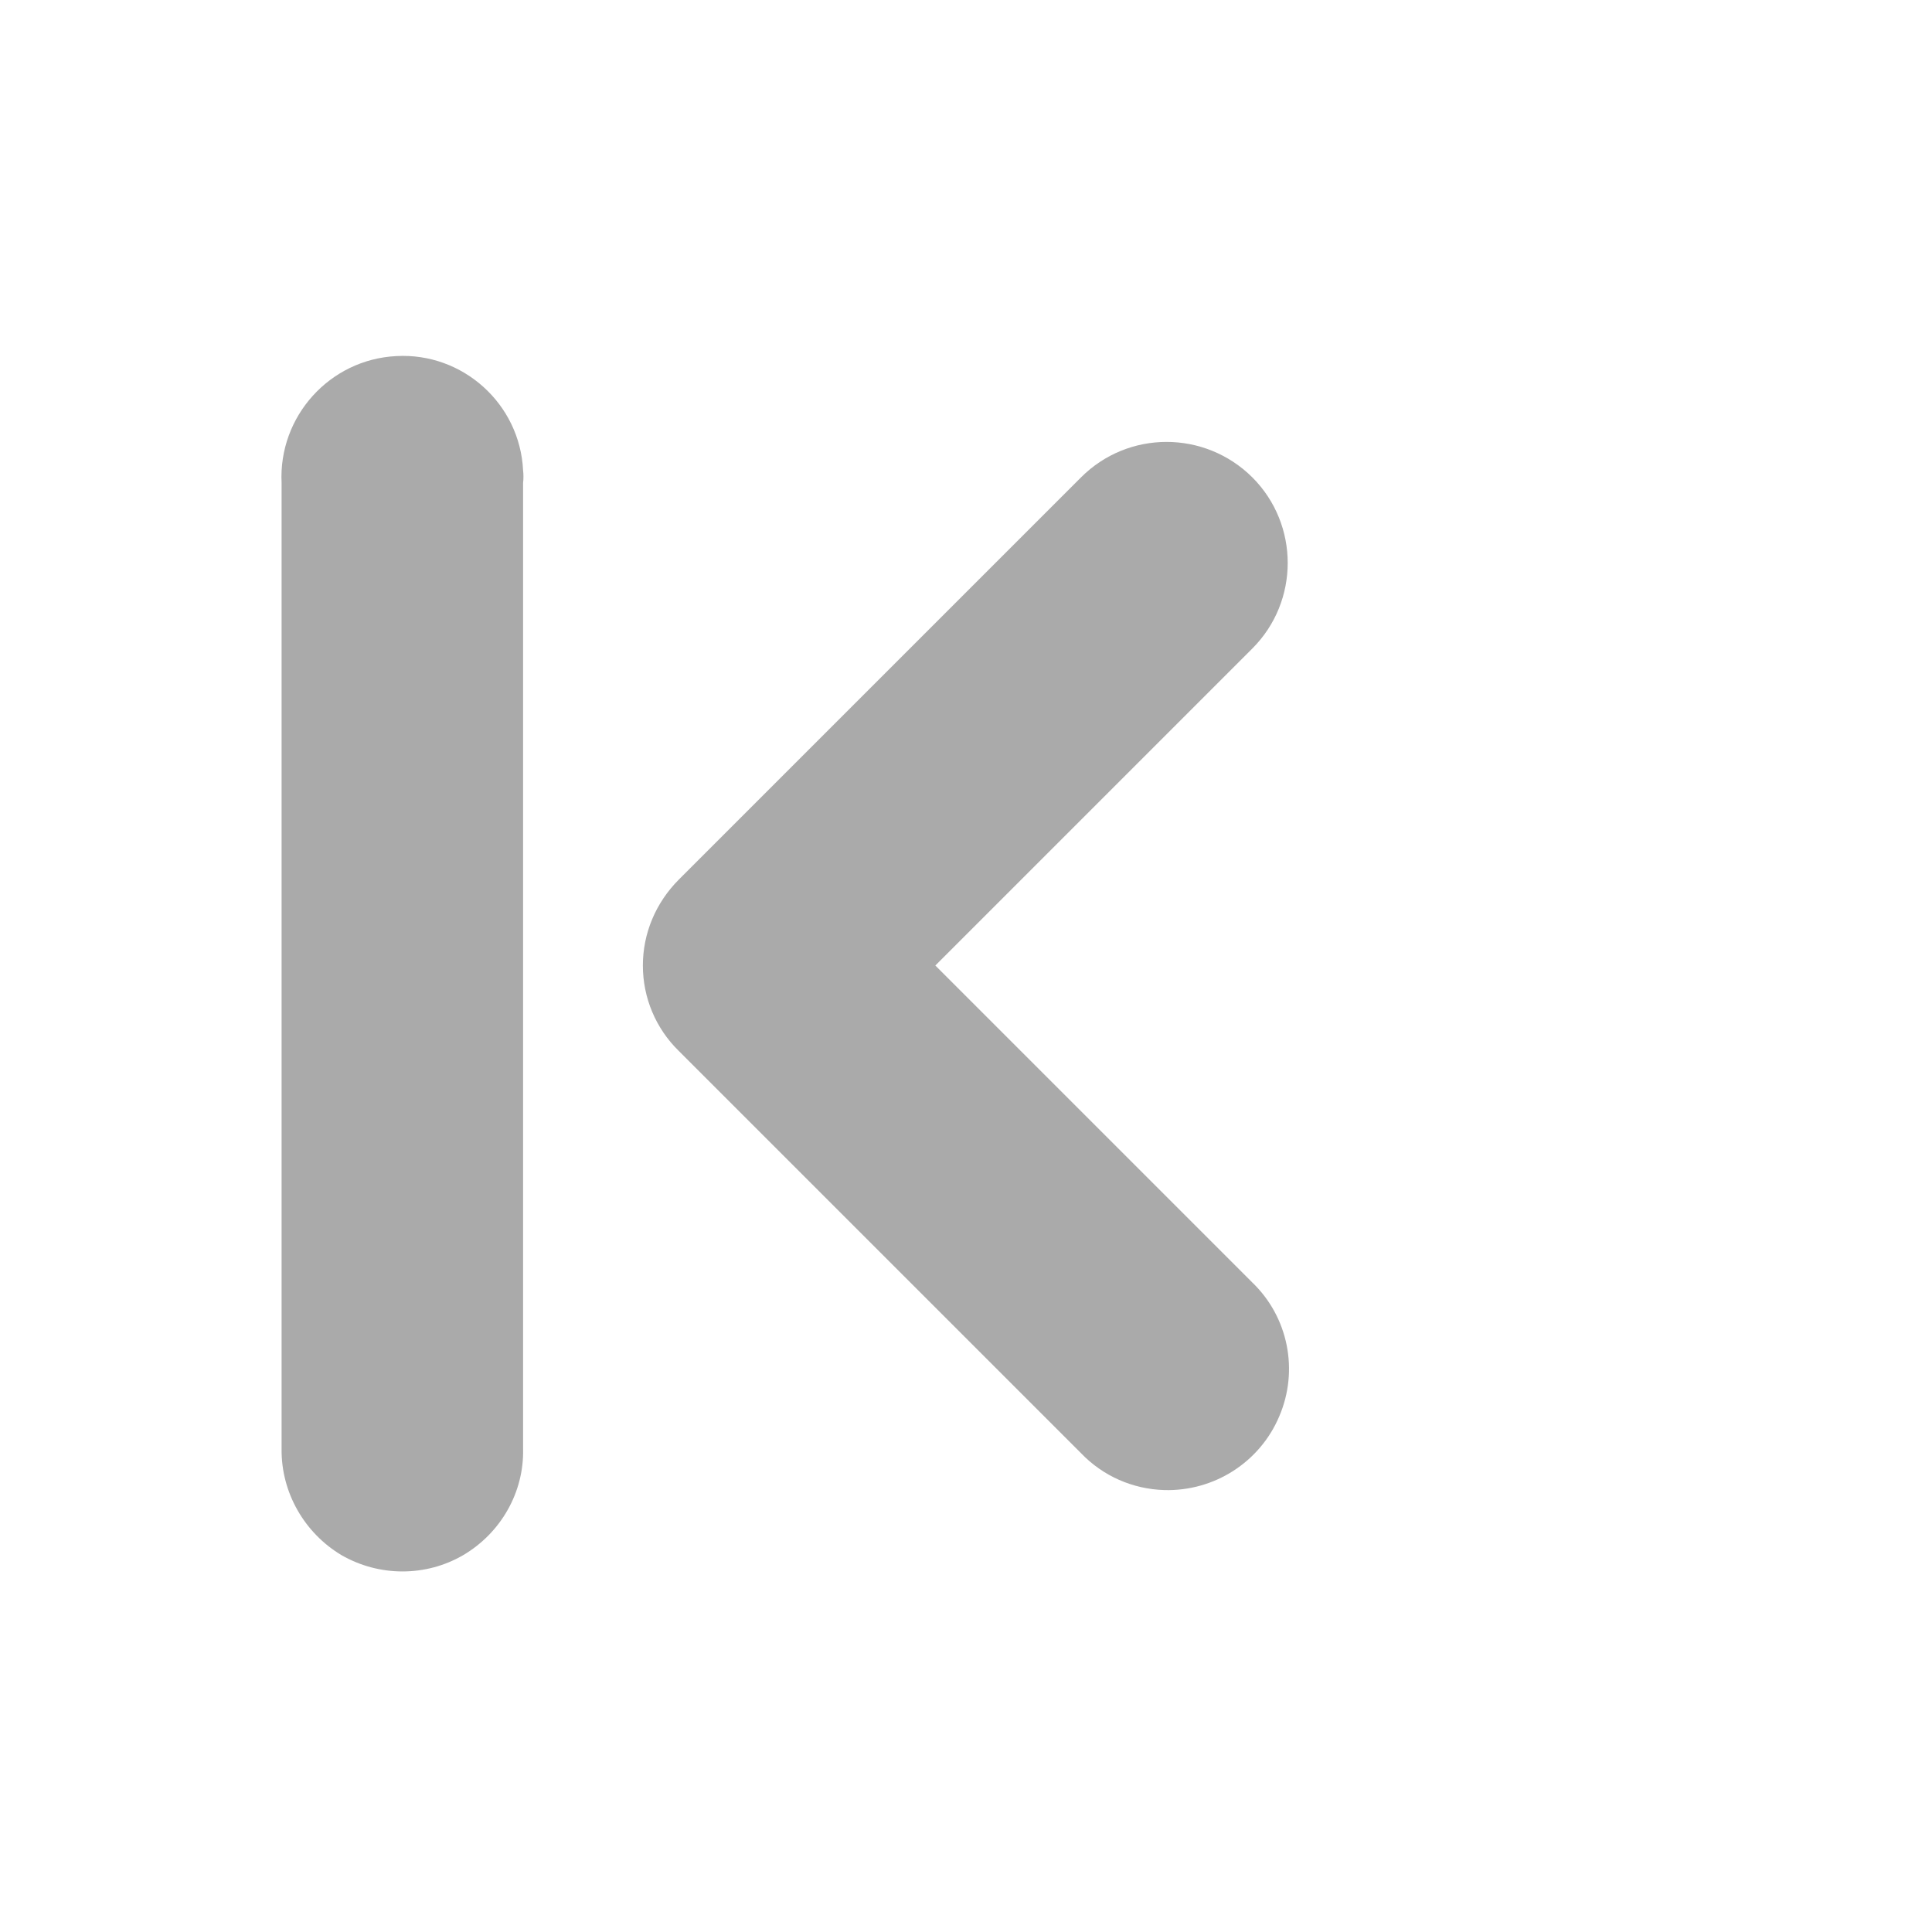 <svg width="16" xmlns="http://www.w3.org/2000/svg" height="16" viewBox="0 0 16 16" xmlns:xlink="http://www.w3.org/1999/xlink">
<g style="fill:#aaa">
<path d="M 9.641 12.34 C 9.379 12.332 9.133 12.223 8.953 12.035 L 5.621 8.703 C 5.43 8.516 5.324 8.262 5.324 7.996 C 5.324 7.73 5.43 7.477 5.621 7.285 L 8.953 3.953 C 9.344 3.562 9.977 3.562 10.371 3.953 C 10.762 4.344 10.762 4.98 10.371 5.371 L 7.746 7.996 L 10.371 10.621 C 10.668 10.906 10.758 11.348 10.594 11.73 C 10.434 12.109 10.055 12.352 9.641 12.34 Z "/>
<path d="M 4.332 3.895 C 4.305 3.344 3.832 2.918 3.281 2.949 C 2.73 2.977 2.305 3.449 2.332 4 L 2.332 12 C 2.328 12.359 2.52 12.695 2.828 12.879 C 3.141 13.059 3.527 13.059 3.836 12.879 C 4.148 12.695 4.34 12.359 4.332 12 L 4.332 4 C 4.336 3.965 4.336 3.93 4.332 3.895 Z "/>
</g>
</svg>
